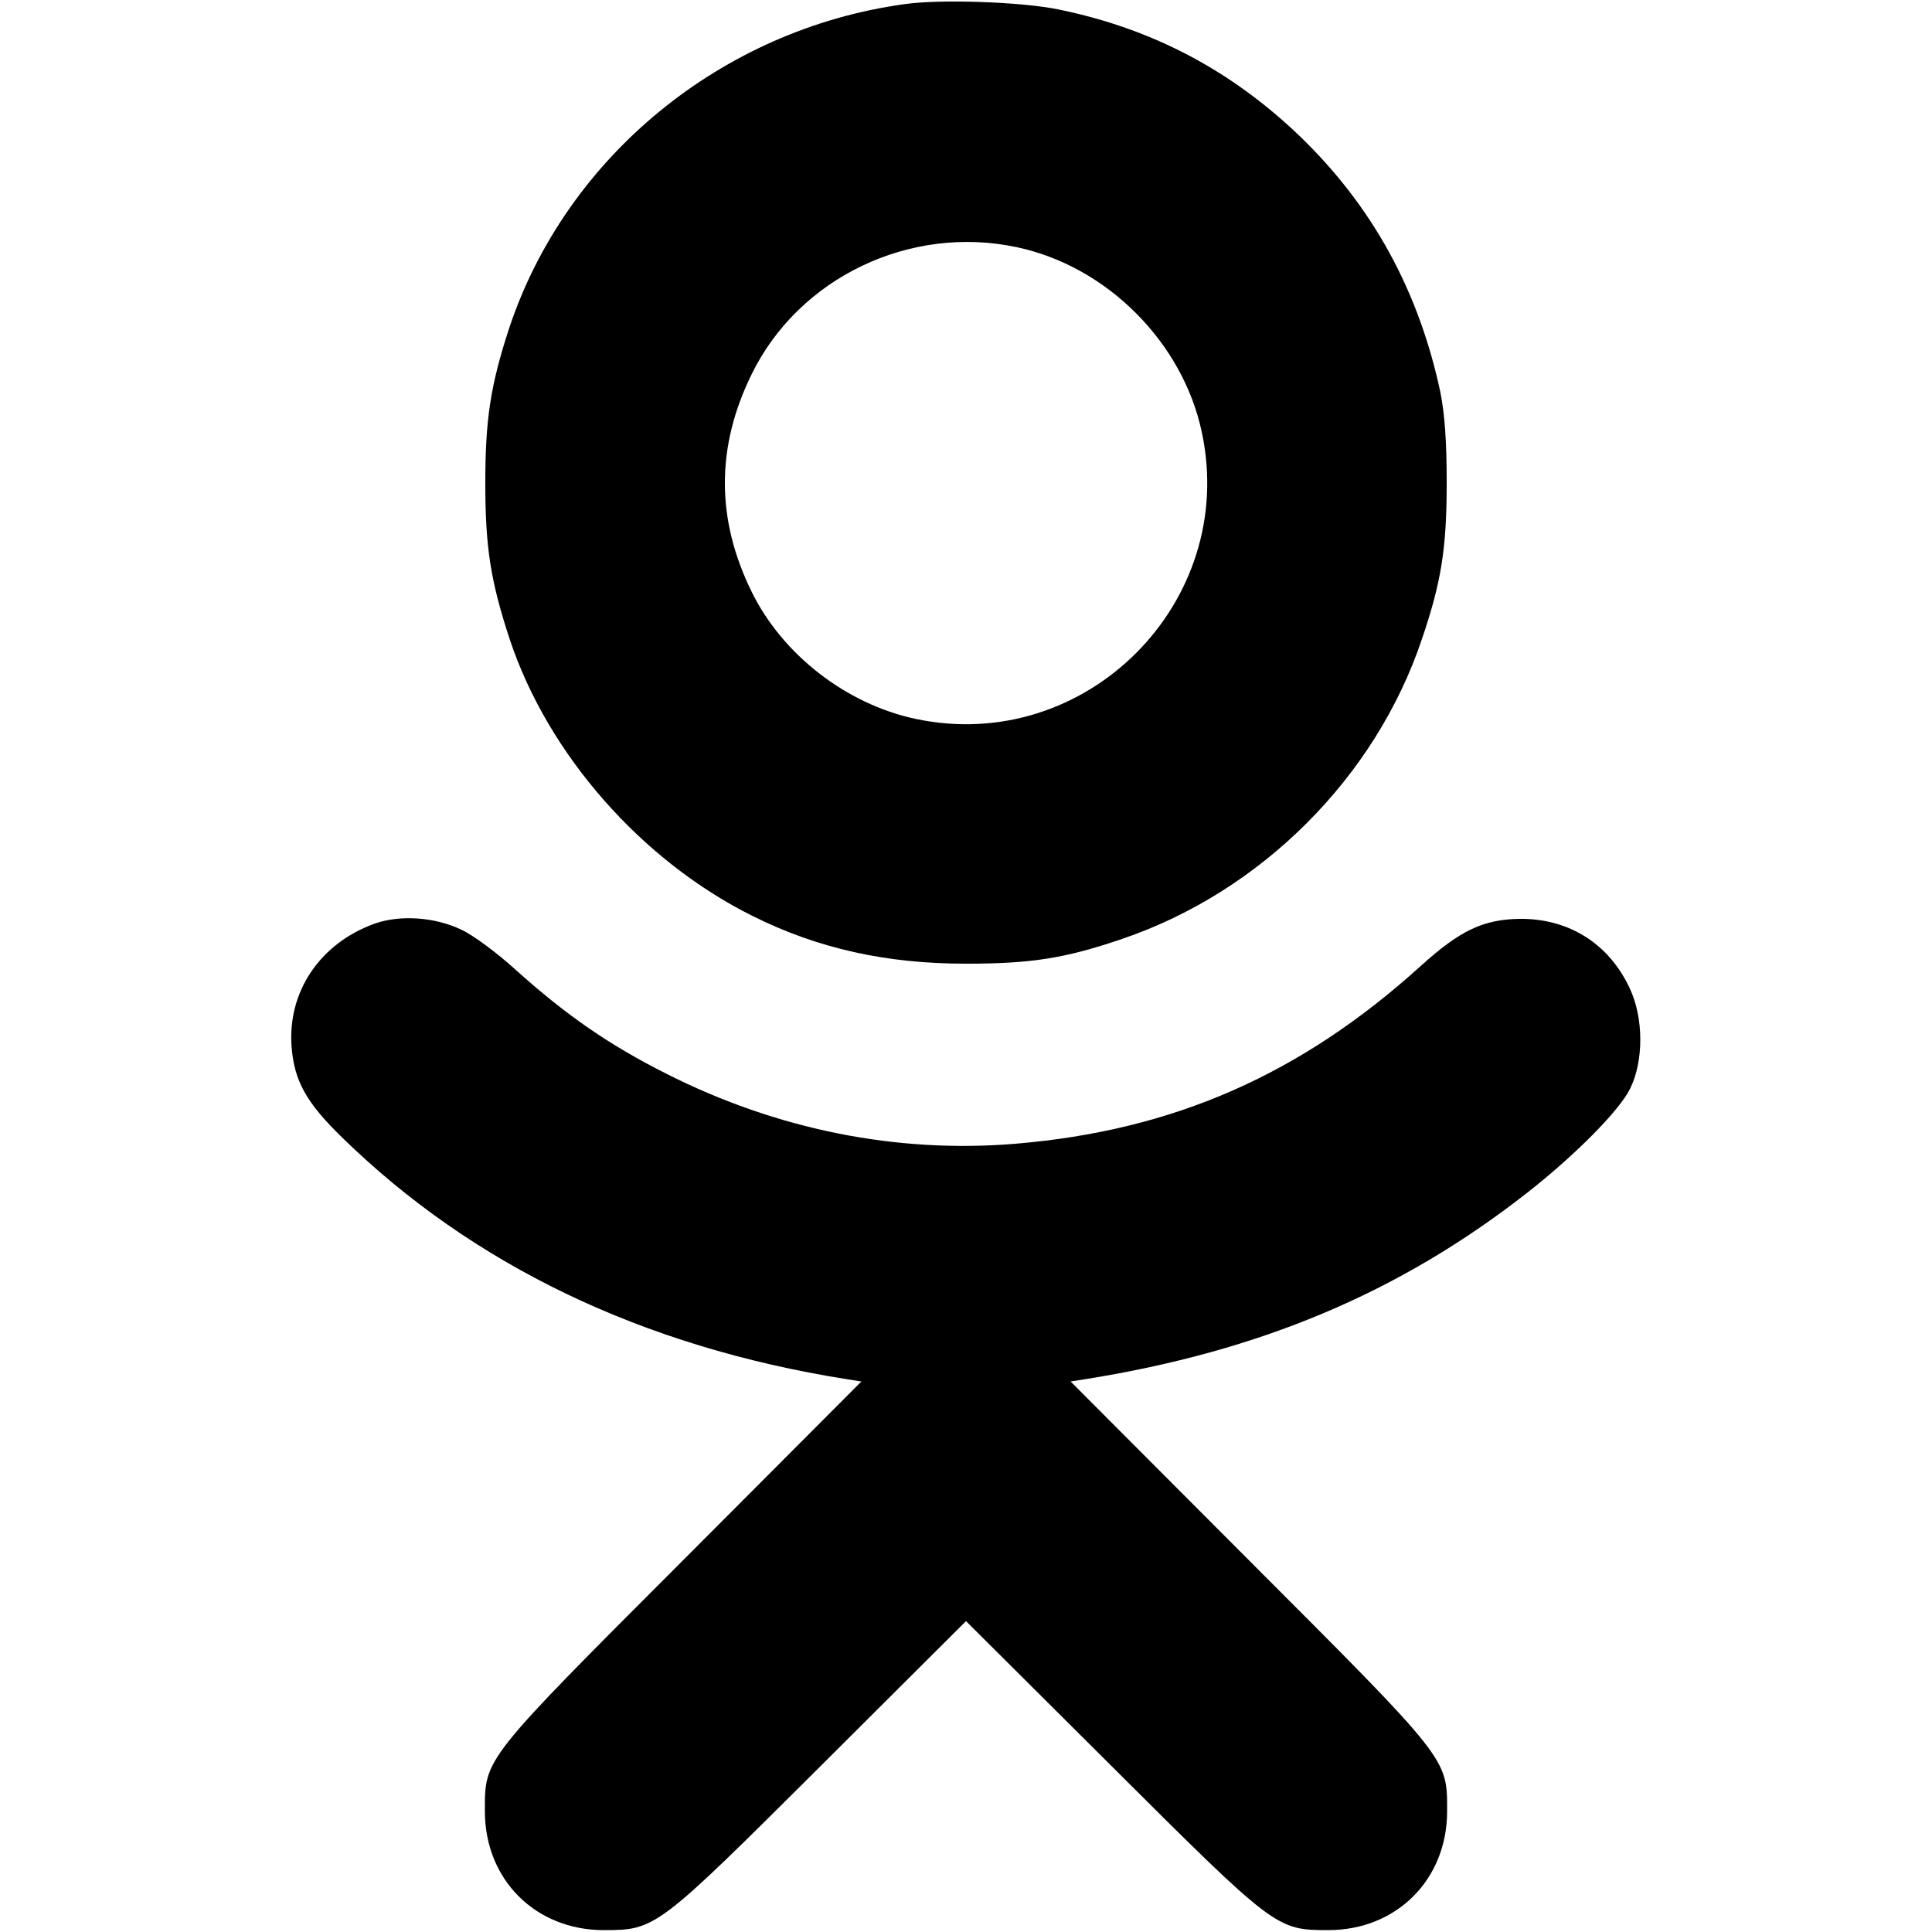<?xml version="1.0" encoding="UTF-8"?>
<svg xmlns="http://www.w3.org/2000/svg" xmlns:xlink="http://www.w3.org/1999/xlink" width="36px" height="36px" viewBox="0 0 36 36" version="1.1">
<g id="surface1">
<path style=" stroke:none;fill-rule:nonzero;fill:rgb(0%,0%,0%);fill-opacity:1;" d="M 16.848 0.078 C 13.449 0.547 10.555 2.918 9.492 6.102 C 9.141 7.172 9.043 7.805 9.043 9 C 9.043 10.203 9.141 10.828 9.5 11.918 C 10.211 14.055 11.953 16.039 14.027 17.07 C 15.242 17.676 16.516 17.957 18 17.957 C 19.211 17.957 19.848 17.859 20.918 17.492 C 23.5 16.613 25.629 14.484 26.492 11.918 C 26.859 10.844 26.957 10.211 26.957 9 C 26.957 8.227 26.922 7.734 26.84 7.312 C 26.438 5.422 25.578 3.852 24.23 2.547 C 22.949 1.316 21.48 0.535 19.723 0.176 C 19.047 0.035 17.516 -0.02 16.848 0.078 Z M 18.941 4.605 C 20.621 4.957 22.043 6.379 22.395 8.059 C 23.07 11.23 20.23 14.07 17.059 13.395 C 15.77 13.121 14.582 12.199 14.008 11.031 C 13.34 9.676 13.34 8.324 14.008 6.969 C 14.891 5.168 16.961 4.184 18.941 4.605 Z M 18.941 4.605 "/>
<path style=" stroke:none;fill-rule:nonzero;fill:rgb(0%,0%,0%);fill-opacity:1;" d="M 6.98 17.211 C 5.961 17.578 5.352 18.484 5.434 19.512 C 5.484 20.145 5.711 20.547 6.363 21.184 C 8.805 23.574 11.969 25.094 15.777 25.699 L 16.051 25.742 L 12.742 29.059 C 8.984 32.82 9.035 32.758 9.035 33.75 C 9.035 35.023 9.977 35.965 11.25 35.965 C 12.219 35.965 12.242 35.945 15.312 32.887 L 18 30.207 L 20.691 32.887 C 23.758 35.945 23.781 35.965 24.75 35.965 C 26.023 35.965 26.965 35.023 26.965 33.75 C 26.965 32.758 27.016 32.82 23.258 29.059 L 19.949 25.742 L 20.223 25.699 C 23.477 25.18 26.07 24.09 28.441 22.238 C 29.34 21.535 30.172 20.699 30.375 20.285 C 30.629 19.773 30.629 18.969 30.367 18.414 C 29.98 17.586 29.242 17.121 28.336 17.121 C 27.641 17.129 27.211 17.332 26.473 18 C 24.238 20.023 21.867 21.066 18.922 21.312 C 16.715 21.496 14.477 21.051 12.41 20.004 C 11.363 19.477 10.555 18.922 9.617 18.078 C 9.262 17.754 8.805 17.418 8.598 17.324 C 8.102 17.086 7.453 17.043 6.98 17.211 Z M 6.98 17.211 "/>
</g>
</svg>
